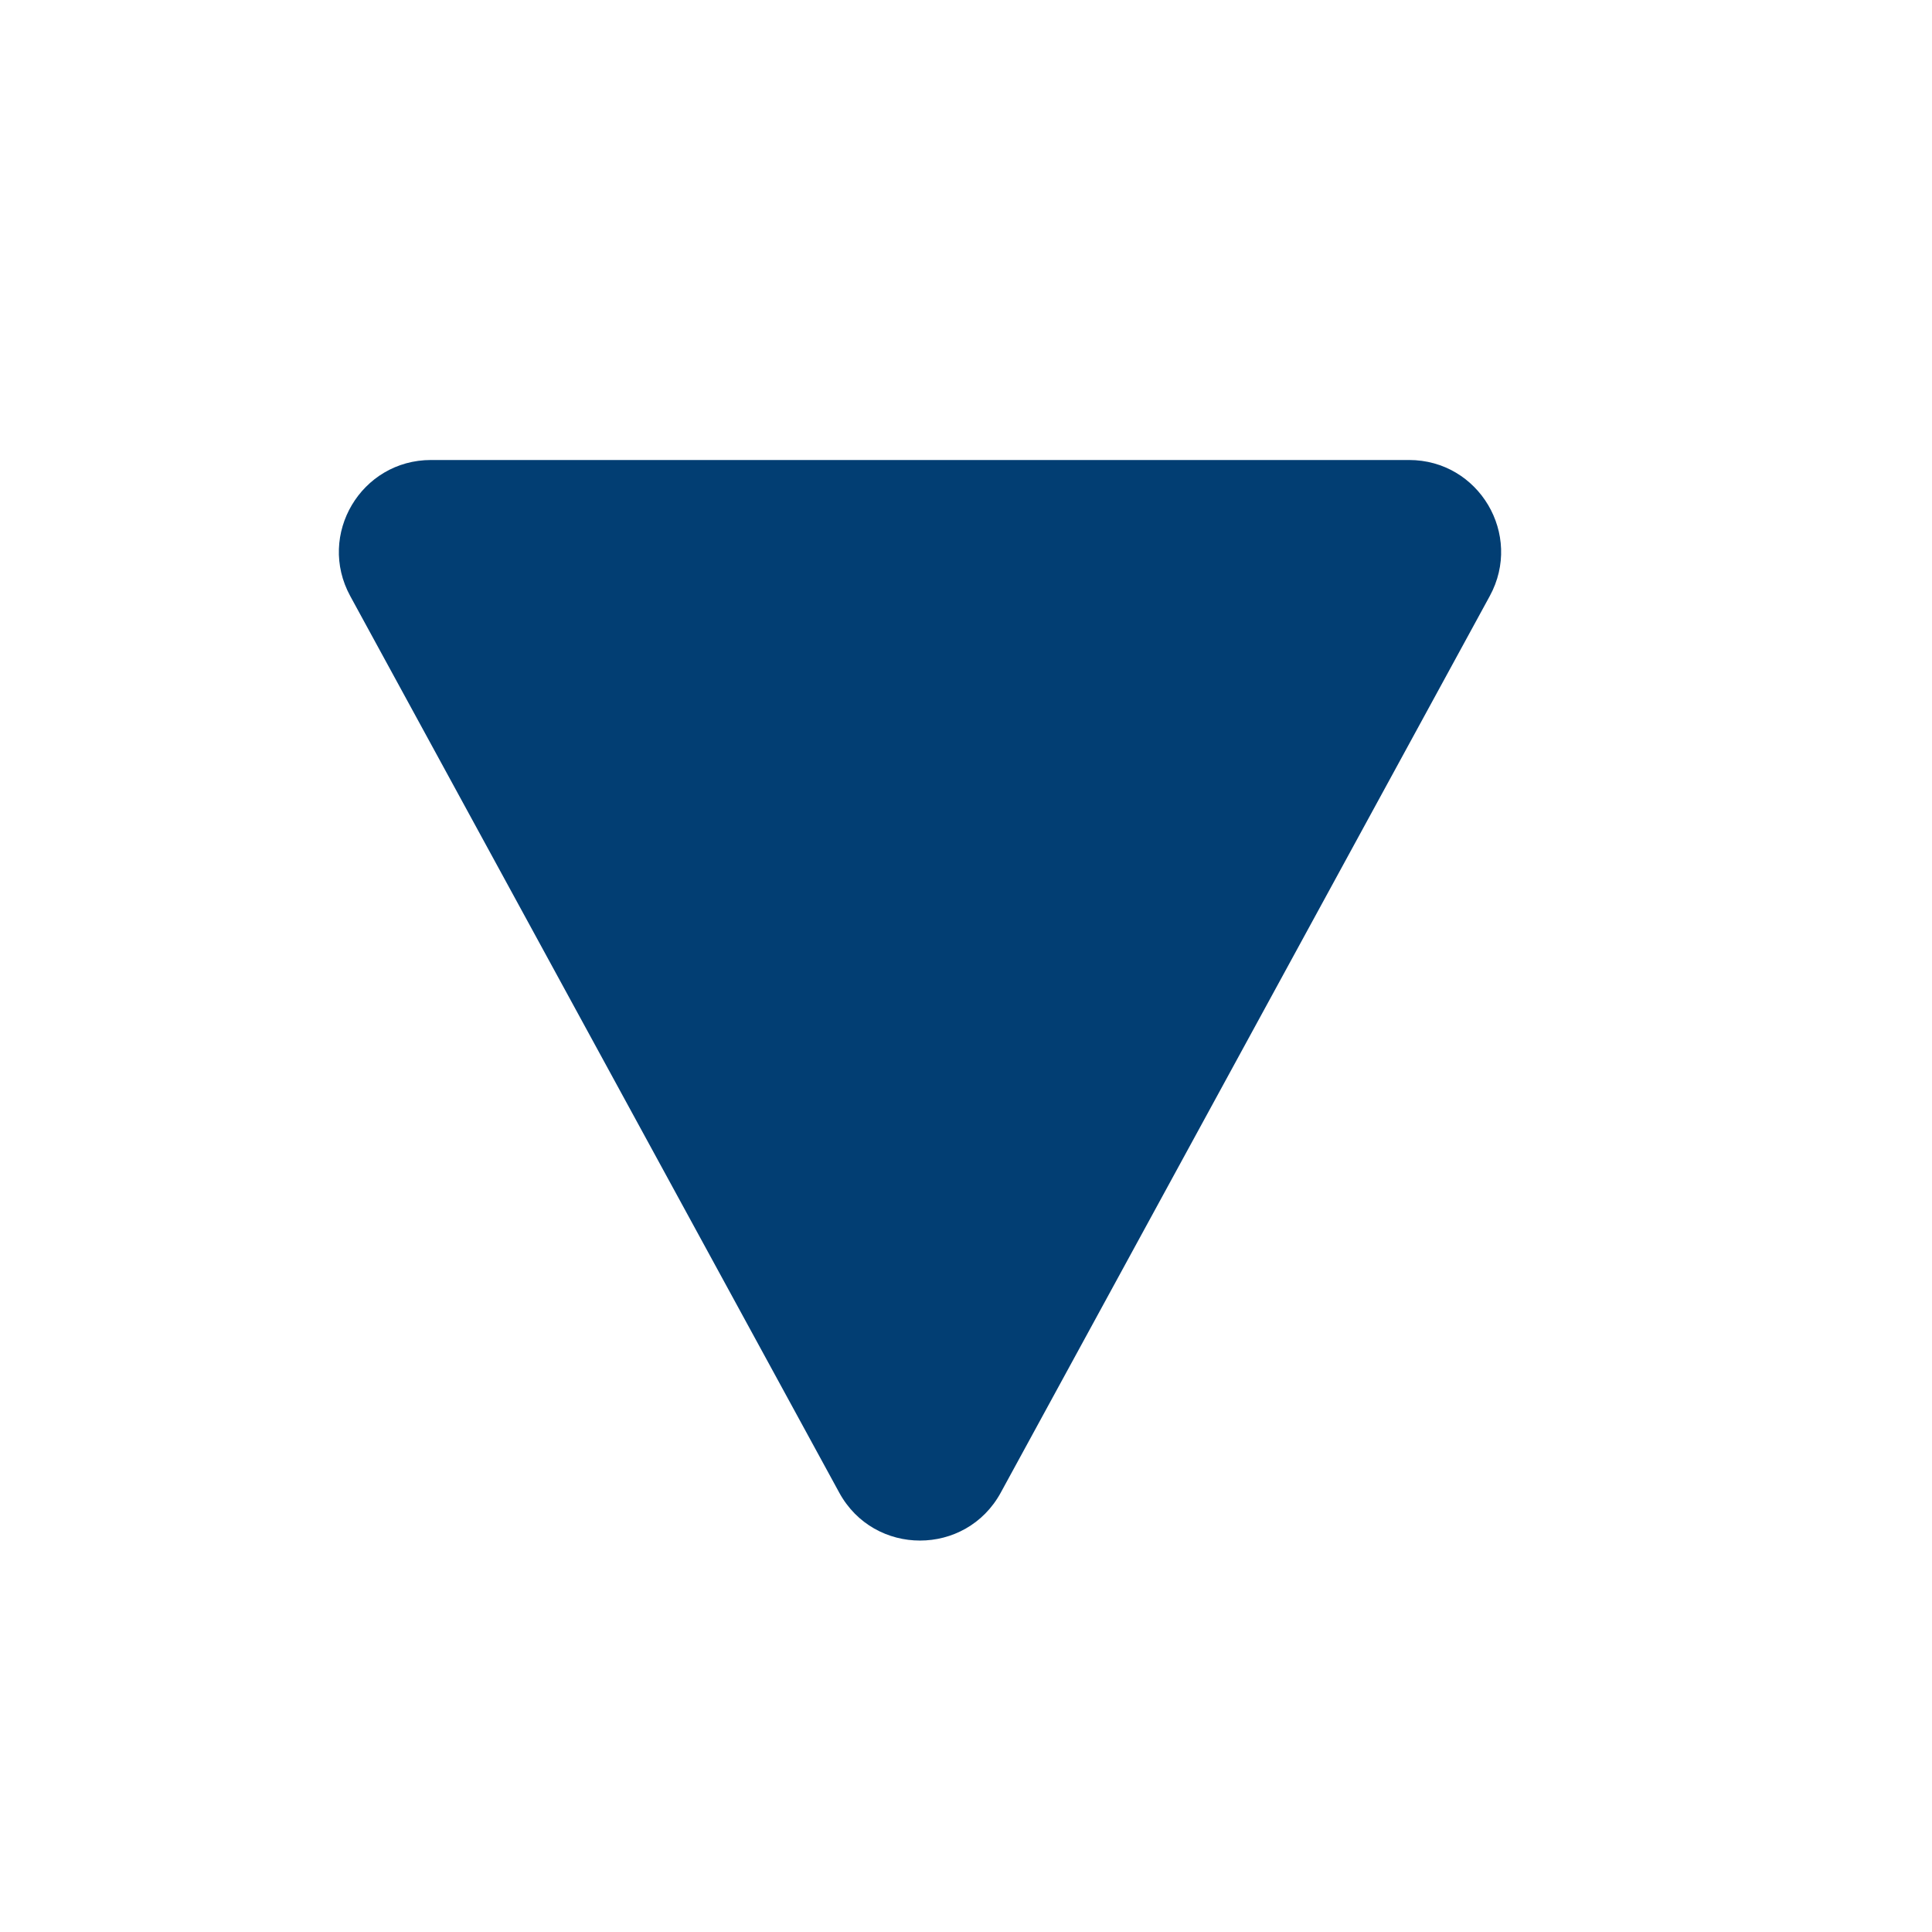 <svg width="21" height="21" viewBox="0 0 21 21" fill="none" xmlns="http://www.w3.org/2000/svg">
<path fill-rule="evenodd" clip-rule="evenodd" d="M15.316 5C16.075 5 16.557 5.812 16.193 6.479L10.878 16.224C10.499 16.919 9.501 16.919 9.122 16.224L3.807 6.479C3.443 5.812 3.925 5 4.685 5L15.316 5Z" fill="#023E73"/>
</svg>
